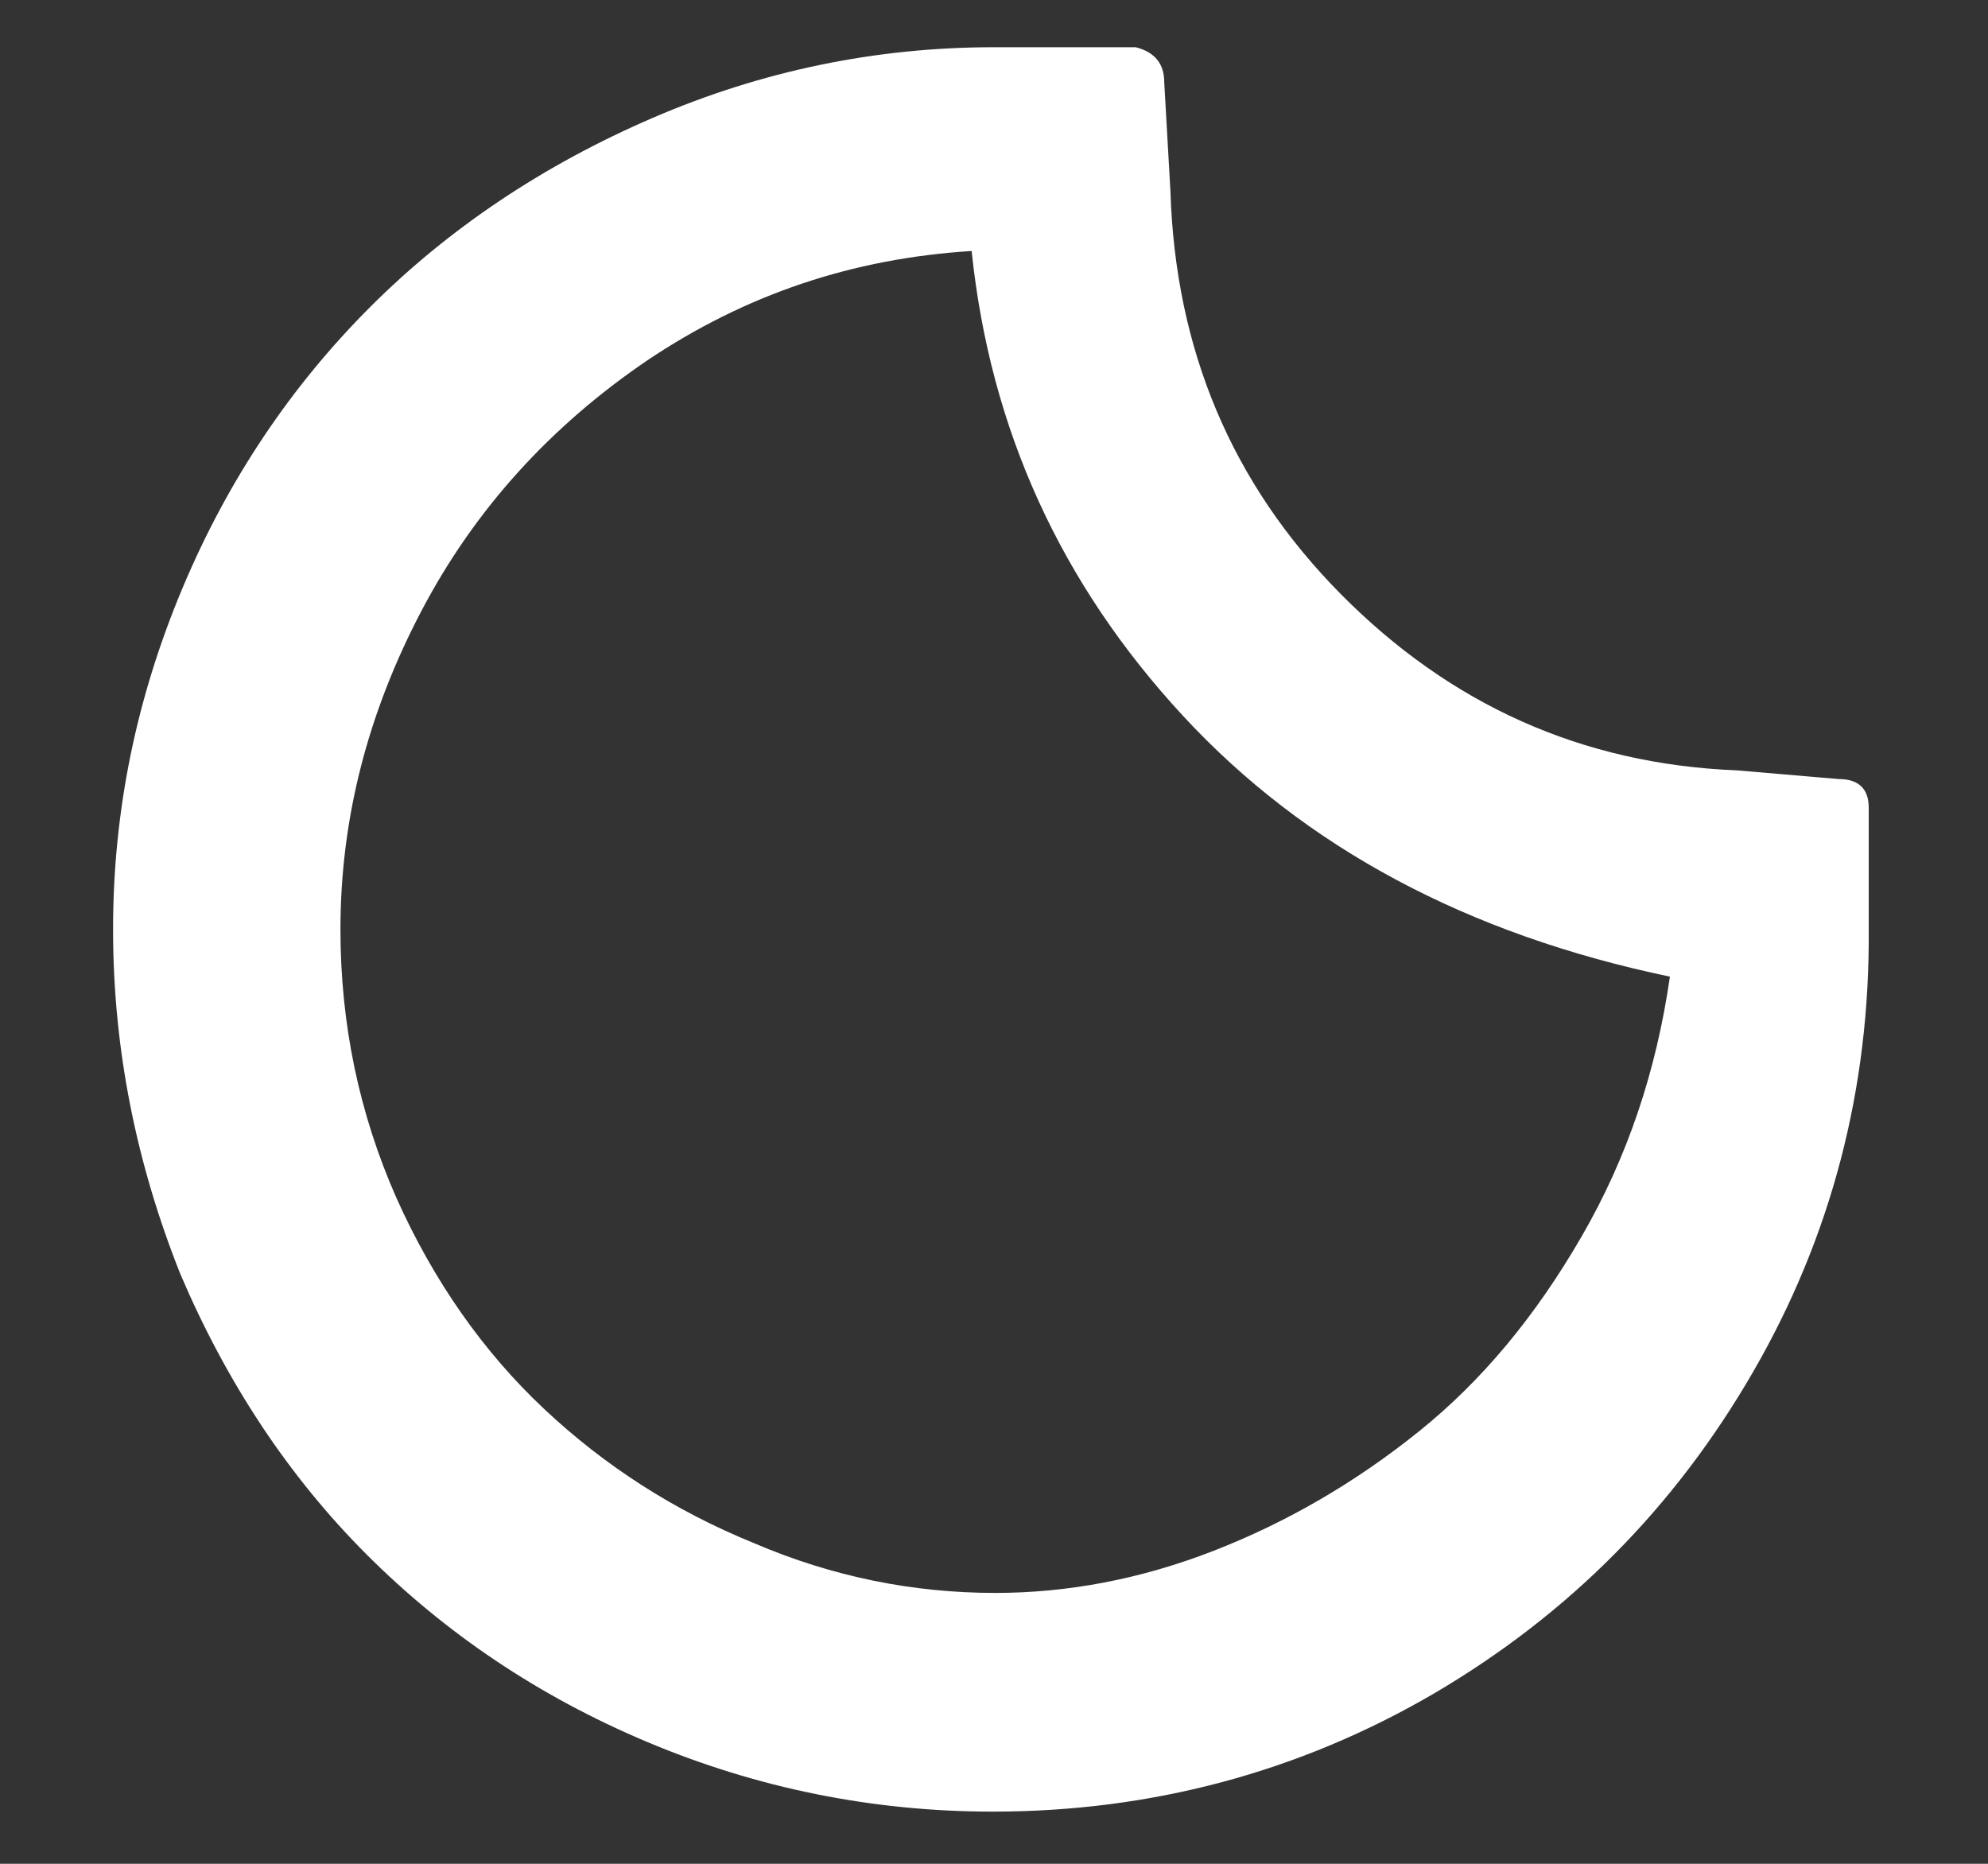 <?xml version="1.0" encoding="UTF-8"?>
<svg width="16px" height="15px" viewBox="0 0 16 15" version="1.1" xmlns="http://www.w3.org/2000/svg" xmlns:xlink="http://www.w3.org/1999/xlink">
    <rect x="0" y="0" width="16" height="15" fill="#333333" stroke="none"/>
    <!-- Generator: Sketch 50.2 (55047) - http://www.bohemiancoding.com/sketch -->
    <title>01n</title>
    <desc>Created with Sketch.</desc>
    <defs></defs>
    <g id="Page-1" stroke="none" stroke-width="1" fill="none" fill-rule="evenodd">
        <g id="01n" fill="#FFFFFF" fill-rule="nonzero">
            <path d="M0.91,7.48 C0.91,6.52 1.1,5.61 1.47,4.73 C1.84,3.85 2.35,3.1 2.98,2.47 C3.61,1.84 4.37,1.33 5.25,0.95 C6.13,0.57 7.05,0.38 8,0.38 L9.14,0.38 C9.3,0.42 9.37,0.52 9.37,0.66 L9.42,1.54 C9.46,2.81 9.91,3.89 10.79,4.78 C11.67,5.67 12.73,6.15 13.98,6.2 L14.8,6.27 C14.96,6.27 15.04,6.35 15.04,6.5 L15.04,7.48 C15.05,8.76 14.74,9.95 14.11,11.04 C13.48,12.13 12.63,12.99 11.54,13.63 C10.46,14.26 9.27,14.58 7.99,14.58 C7.02,14.58 6.09,14.39 5.21,14.02 C4.33,13.65 3.58,13.14 2.95,12.51 C2.32,11.88 1.82,11.12 1.45,10.25 C1.1,9.37 0.91,8.45 0.91,7.48 Z M2.74,7.48 C2.74,8.24 2.89,8.96 3.19,9.64 C3.49,10.31 3.89,10.88 4.38,11.34 C4.87,11.8 5.43,12.16 6.07,12.42 C6.7,12.69 7.35,12.82 8.01,12.82 C8.59,12.82 9.18,12.71 9.77,12.48 C10.36,12.25 10.91,11.93 11.42,11.52 C11.93,11.11 12.36,10.59 12.73,9.95 C13.1,9.31 13.33,8.62 13.44,7.86 C11.81,7.52 10.5,6.82 9.52,5.76 C8.54,4.7 7.97,3.46 7.82,2.02 C6.86,2.08 6,2.37 5.21,2.9 C4.43,3.43 3.82,4.1 3.39,4.92 C2.96,5.74 2.74,6.59 2.74,7.48 Z" id="Shape"></path>
        </g>
    </g>
</svg>